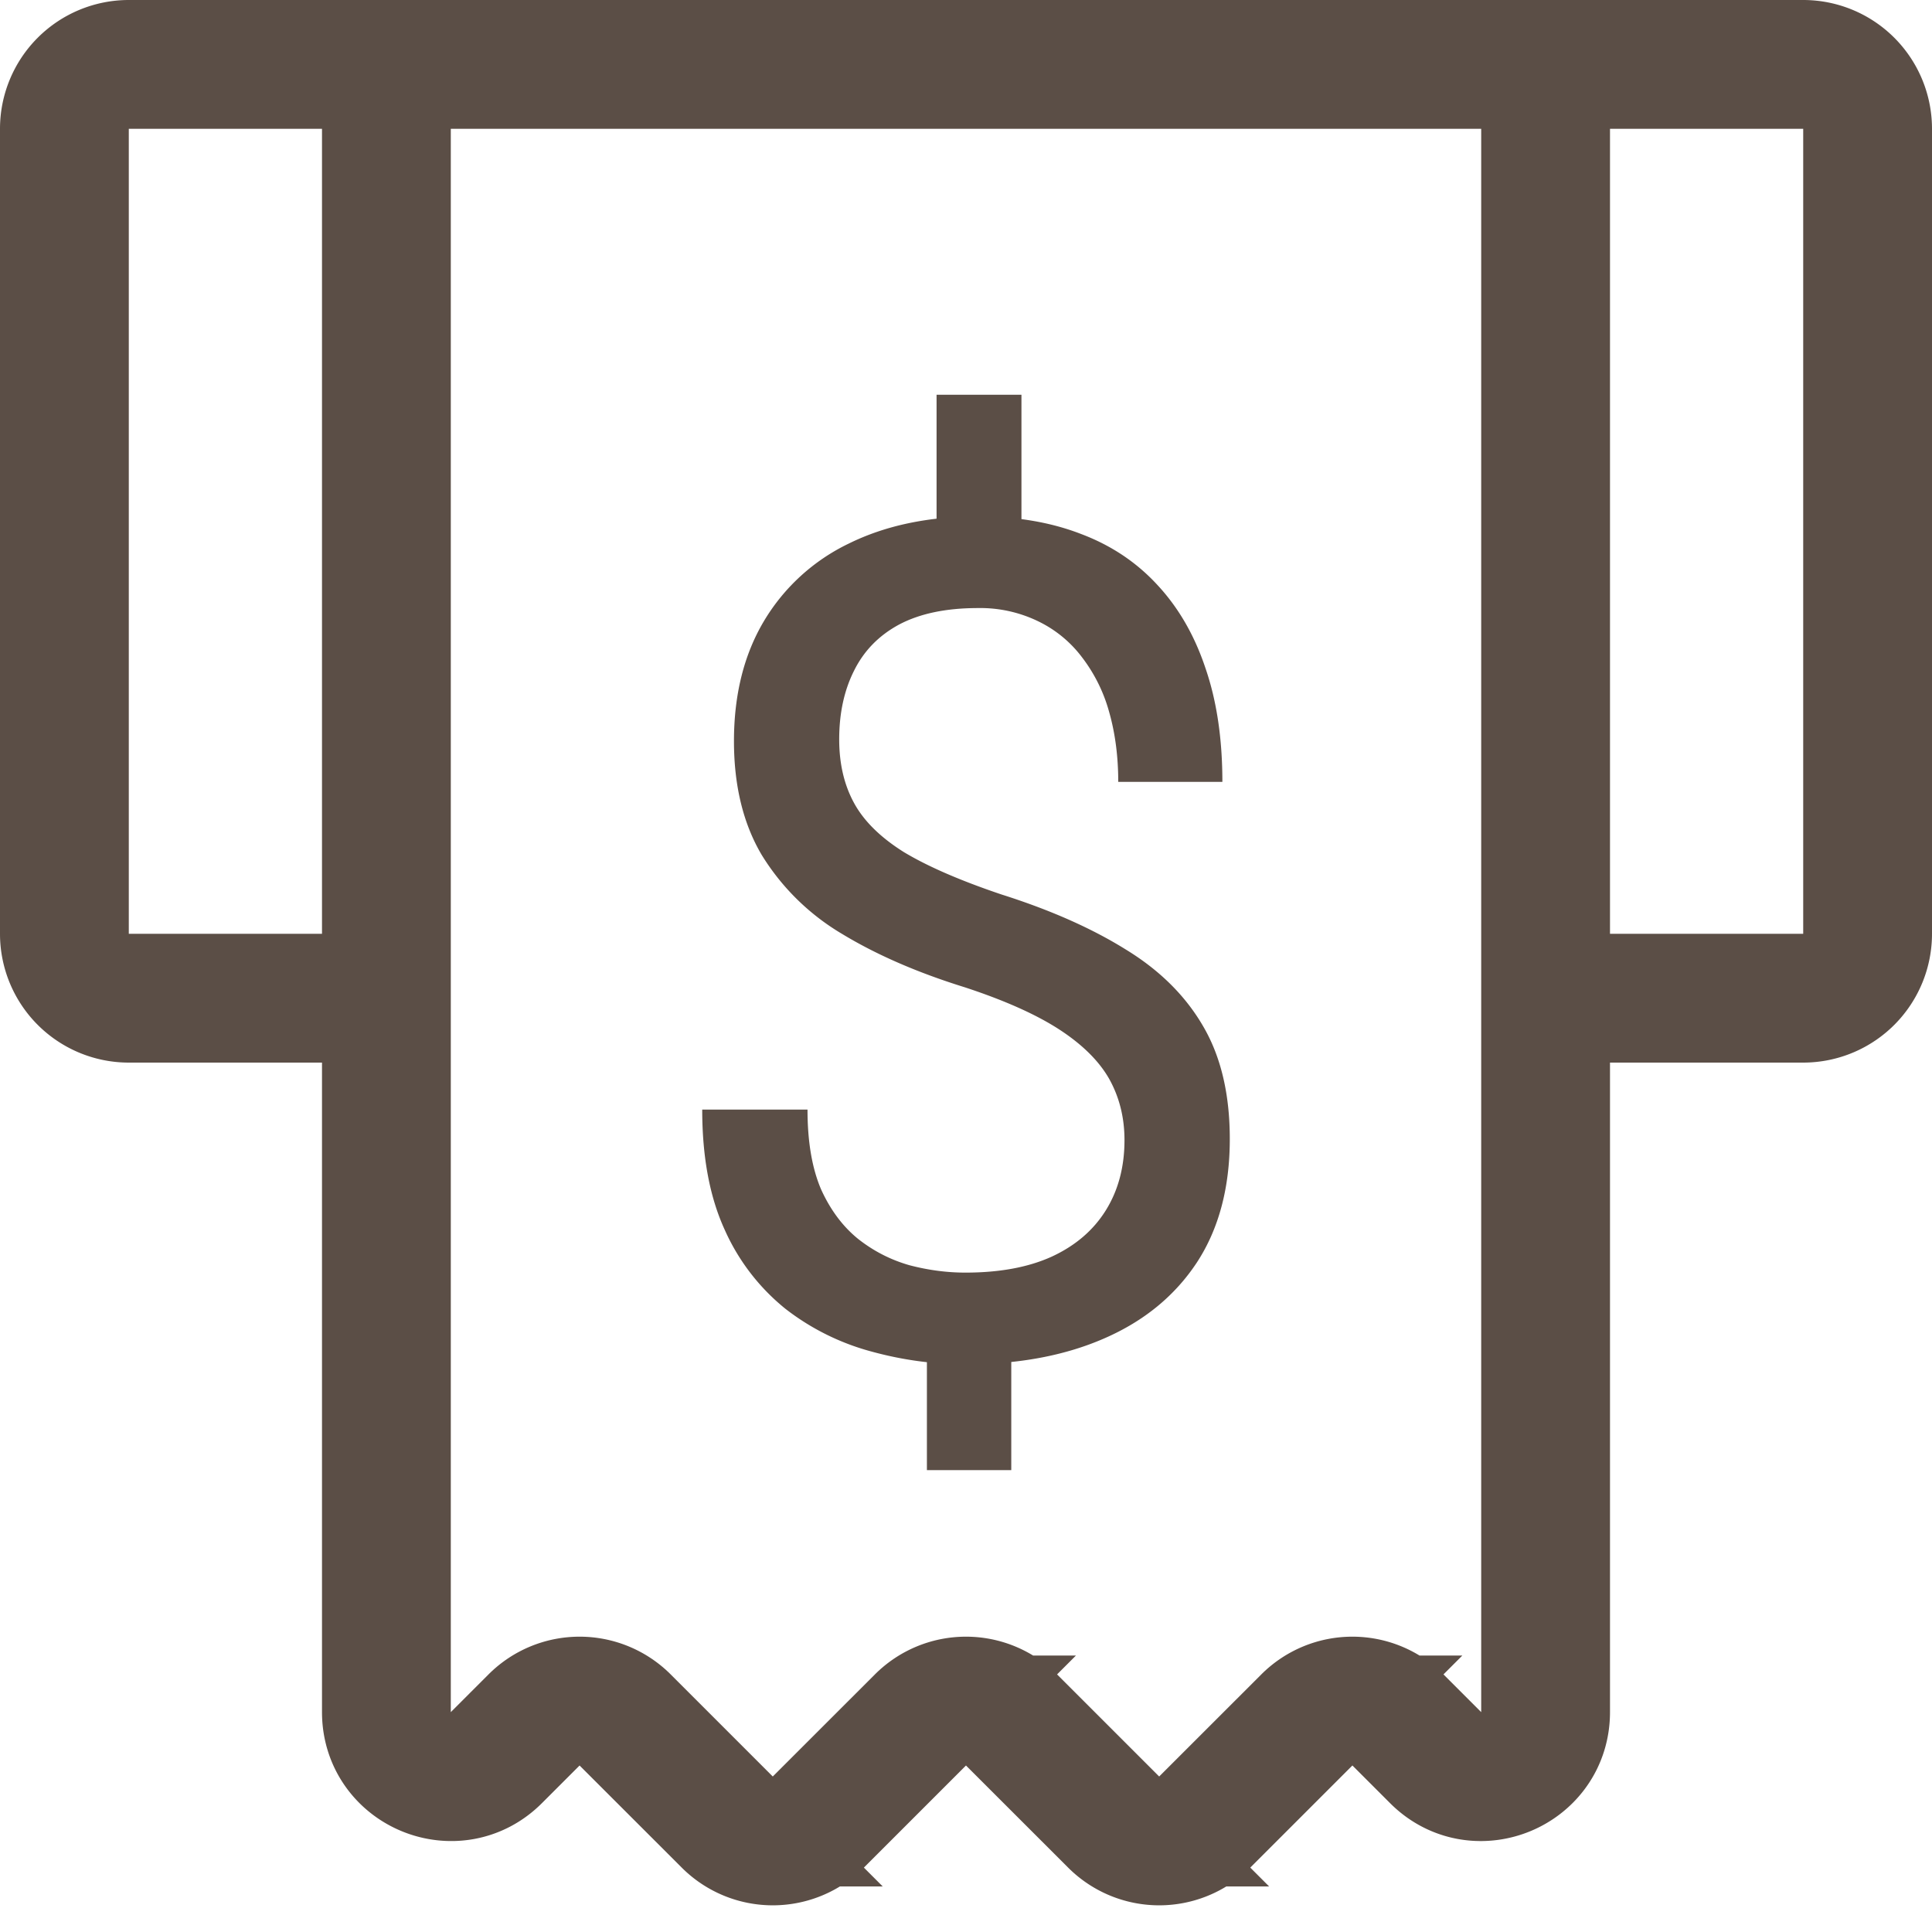 <?xml version="1.0" encoding="UTF-8"?>
<svg data-bbox="1 1 28 27.586" xmlns="http://www.w3.org/2000/svg" viewBox="0 0 30 30" height="30" width="30" data-type="ugc">
    <g>
        <path stroke-linecap="square" stroke-width="2" stroke="#5B4E46" d="M25 15.5h3a1 1 0 0 0 1-1V2a1 1 0 0 0-1-1h-4M5 15.5H2a1 1 0 0 1-1-1V2a1 1 0 0 1 1-1h4m0 0v25.586c0 .89 1.077 1.337 1.707.707l.586-.586a1 1 0 0 1 1.414 0l1.586 1.586a1 1 0 0 0 1.414 0l1.586-1.586a1 1 0 0 1 1.414 0l1.586 1.586a1 1 0 0 0 1.414 0l1.586-1.586a1 1 0 0 1 1.414 0l.586.586c.63.63 1.707.184 1.707-.707V1M6 1h18" fill="none"/>
        <path fill="#5B4E46" d="M15.861 6.129v2.68h-1.318V6.13h1.318zm-.158 14.352v2.347h-1.31v-2.347h1.31zm1.758-2.777c0-.352-.08-.668-.237-.95-.159-.28-.42-.538-.783-.773-.363-.234-.85-.45-1.459-.65-.738-.229-1.377-.507-1.916-.835a3.64 3.64 0 0 1-1.239-1.222c-.287-.486-.43-1.075-.43-1.766 0-.72.155-1.342.465-1.863a3.09 3.09 0 0 1 1.319-1.205c.568-.28 1.236-.421 2.004-.421.597 0 1.13.09 1.6.272.468.176.863.44 1.186.791.328.352.577.782.747 1.292.176.51.263 1.099.263 1.767h-1.617c0-.393-.047-.753-.14-1.081a2.472 2.472 0 0 0-.422-.853 1.865 1.865 0 0 0-.686-.562 2.057 2.057 0 0 0-.931-.203c-.493 0-.9.085-1.222.255-.316.17-.55.41-.703.721-.153.305-.229.66-.229 1.063 0 .375.076.704.229.985.152.281.41.536.773.764.37.223.876.443 1.52.66.757.24 1.398.524 1.925.852.528.322.93.72 1.205 1.195.275.47.413 1.052.413 1.75 0 .755-.17 1.394-.51 1.915-.34.516-.817.909-1.433 1.178-.615.27-1.336.405-2.162.405-.498 0-.99-.068-1.476-.203a3.77 3.77 0 0 1-1.319-.659 3.298 3.298 0 0 1-.94-1.221c-.235-.51-.352-1.134-.352-1.872h1.635c0 .497.07.91.211 1.239.146.322.34.58.58.773.24.188.504.322.791.404.293.077.583.115.87.115.528 0 .973-.082 1.336-.246.37-.17.65-.41.844-.721.193-.31.29-.674.29-1.09z"/>
    </g>
</svg>
